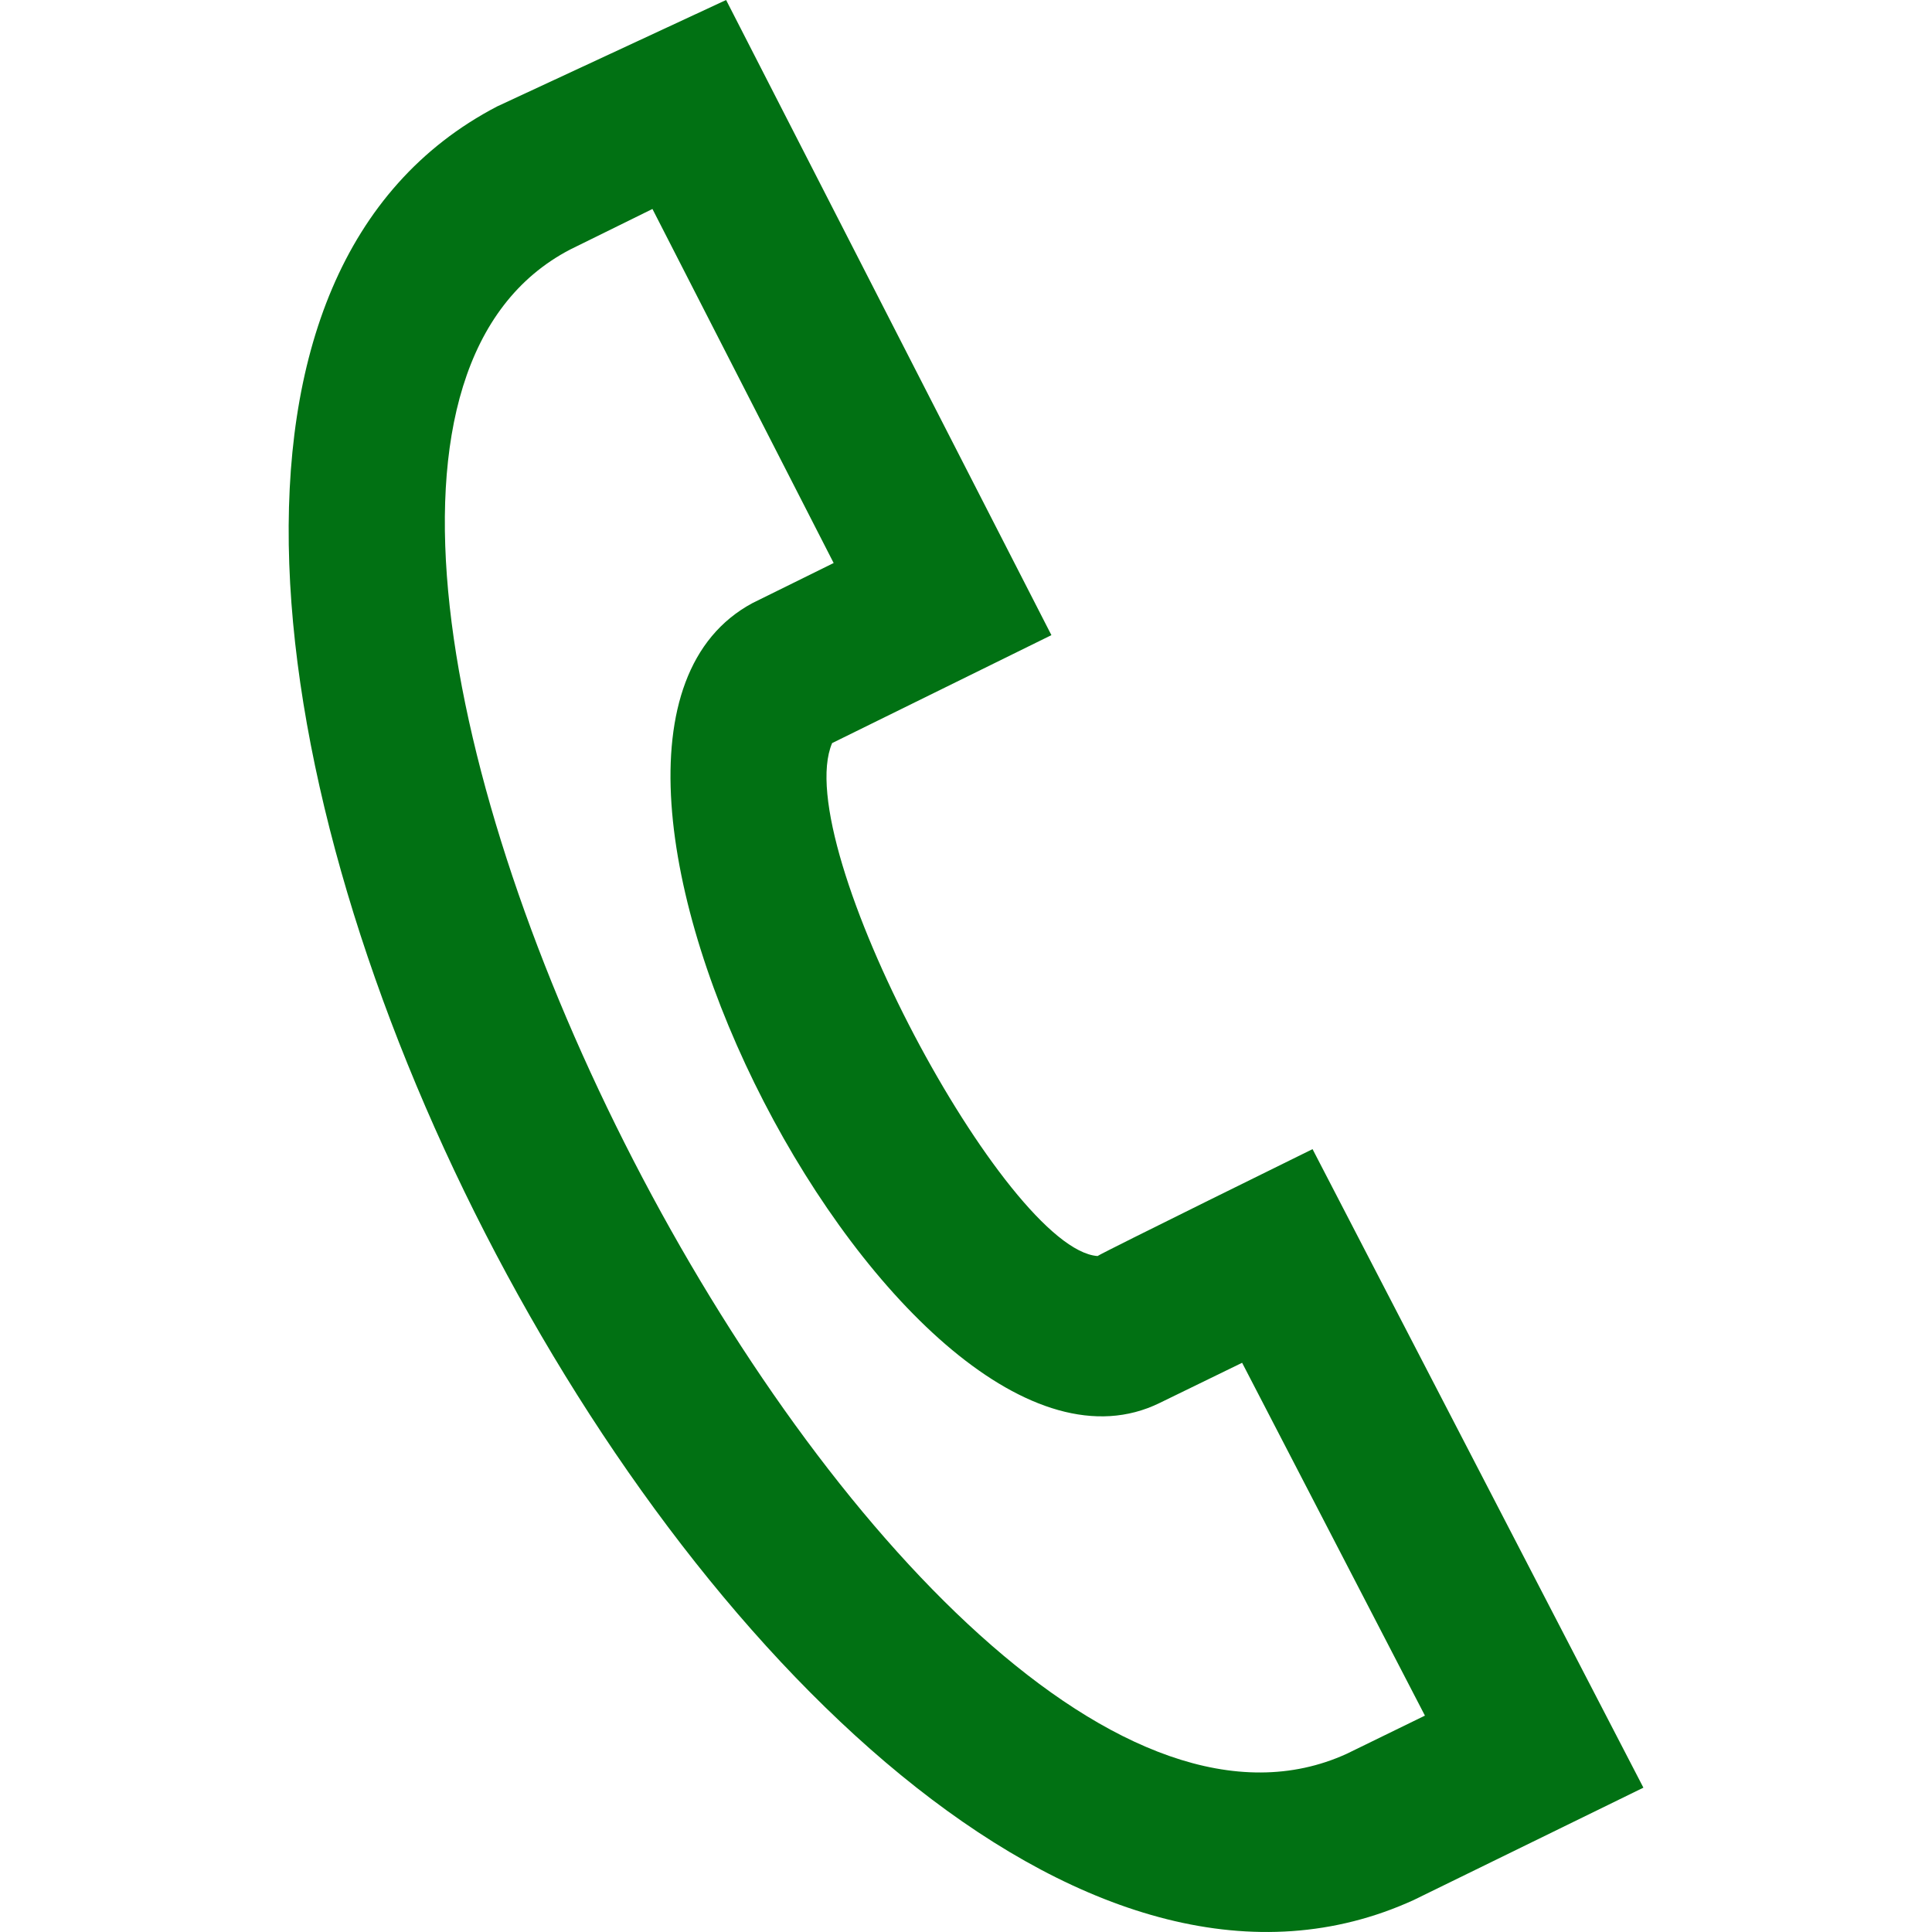 <svg xmlns="http://www.w3.org/2000/svg" width="24" height="24" fill="none" xmlns:v="https://vecta.io/nano"><path d="M6.176 1.322L9.02 0l4.041 7.89-2.724 1.341c-.538 1.259 2.159 6.289 3.297 6.372.09-.058 2.671-1.328 2.671-1.328l4.11 7.932-2.854 1.396C9.699 27.194-1.542 5.345 6.176 1.322zm1.929 1.274L7.082 3.1c-5.294 2.762 4.177 21.185 9.648 18.686l.971-.474-2.271-4.383-1.026.5c-3.163 1.547-8.262-8.219-5.055-9.938l1.007-.497-2.251-4.398z" fill="#017113"/></svg>